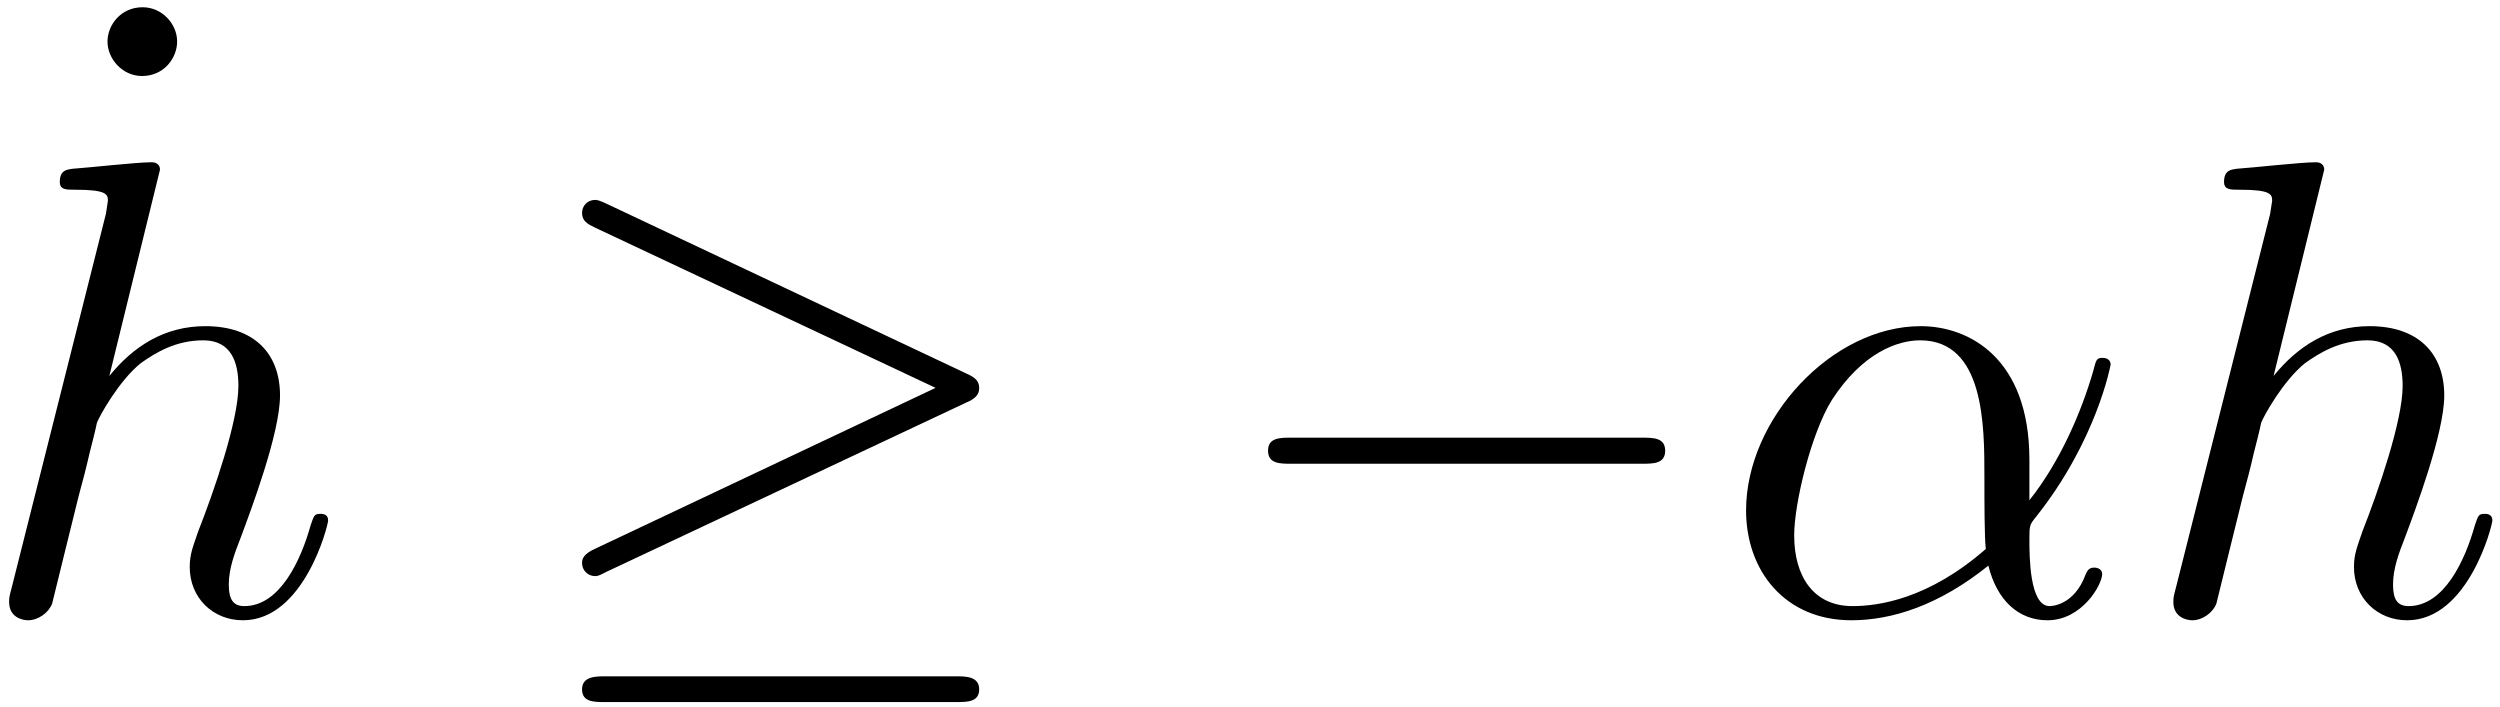 <?xml version="1.0" encoding="UTF-8"?>
<svg xmlns="http://www.w3.org/2000/svg" xmlns:xlink="http://www.w3.org/1999/xlink" width="138pt" height="39pt" viewBox="0 0 138 39" version="1.2"><!--latexit:AAAQ2HjahZd9bBxHFcBn0rRN3GT3nLRpm35NsVNS4hh/JrbLR/wRO07s88ed7bN9
jpndnbtb335cdmd9Pp8OLQJVCBXEf1X5g1JXQk0VhVIVivoH4o/SVghVJYkACSEo
QvAPCKn/IUDi7d3ZY9+Y4JPvZub33ps3b2dm39MKlunzjo47+MA9B++97/6mVOs6
83zTdRZbqafnTOglW7lbSLW62hrTuX8M4ee/txpT44krrMSMwbrQrw4dTnquy0P8
g9jTDxw59cynTz/7mTNtZ9s/2/vc5y6MXL4yM7u0fJWyzJpd4MFcqxNY1u2jiho7
2boQT7TnWclfgt/6JPOtukV9/3rzseMPPnTi4UceDQ+E94QHw3vD+8L7w0Ph4bDp
+mOPP/HkU+TpT7WED4RHQiVUw+bwZPhY+ET4ZEhSGvWZZTpsTnct10varsHmuMkt
lip4jNqaxVZsmnXMjKlTDstNGpQzWJZG9XzWcwPHGI4Ul3w38HSWZBu8BdX/bnd0
ql3dPXPxxOzYUDqeqAomClRnox0EPiiGw6O3zp3v61+qLcOhNkvVmsxfqCts9Q2k
4omp6npjB2+pn//CFxchAD73TCcbxqbBwOBQNc6TAafgb6JKXh0cjvRqndsX1dGx
S+M7fXBmkENLCzjzw2Pho+Hx1eYj76QNVw9s5vCqC8udHQW+UqYeN3WLVZrSgc/A
+TzNsmVoRs76K+Vq2CrkFIwYJON68O9wUh3drVGmtu+XbA0kbcpzfiOLBvdjywHP
9K2UTacArjp6baJMYBHuEl4qMGKYHgTGKkGD6p4JvhI9Rz2qc9iee2aJbHPXtfw9
SykbzDPX4dGu711iWbOh77Ci7to2dYxymnpZ23Qq5bRbYB7lrhdFoGjynGXaJvch
UNl0WySxjx7d+H96INGg5wfVZ87dBtVyHXwZSIPKLIhGy9S08mwjWxJsqZHFBYs3
MluvLHeu1LhOrXJLZ6NEslK+moajX2lqOkWGXMsgTmBr1fDvFtM2meduT5QpdzSa
0VyHCRzNsm3OcovM0+GgEotxLhumQo1KVjUBNQnqAuoSNAQ0JLjLVRZBj+3BGYEz
Fdi1JD6VvDhAYH+RNIdLQssQM0NKbkDglrFg+xYpHBvY1EXYw4xo1Si6ztnIBokU
2hvmz4oJspJzOQFzEjQFNCW4JuCaBPMC5iVoCWhJ0LYFtXfFAwjcFU7GMuEyJ9Gh
IDzHSF2xep9UQ5H1GMtvP/3GUDjCtiNvKgGl46IVBCxI8JqA1yToCehJ0BfQlyAX
kEswEDCQ4LqA6xIsCliU4IaA0jWjlQQsSXBTwM1dJzIoFO56IgeF2qBkc0jAIQkO
CzgswREBRyR4UcCLEhwVcFSCYwKOSfCSgJckOC7guAQvC3hZglcEvCLBCQEnJDgp
4KQE4wJKN7k2JeCUBKcFnJbgjIAzEpwVUHrraAkBExJMCpiU4JyAcxKcF3BeggsC
LkgwJWBKgosCLkpwScClfd9Oe26pxmOfYzx6T2l2OV1rSxcDDbY5lQ9/IWfWadSS
rgbqCYF6R7Lg71jwzX3P8t38H6PQquvX2tLzArOW69RltnvSNttxc3ofH6d3fJze
42OOchKlj5C9kejF4Ad6jpy2XDcPfWKZHBJ2UmSmZ1RfIm7Ao/cILIkaa4HPo5xW
em2AzVpm4+dZsdwN80Yj1dmjHEfKBlwua8Bg5X8akB6waRmswUBt7G6T7qPUMGuj
jWrYRk3P58RgGahtiO/arJaT+2QcwpVnUaoByciejHejlss3pWta1V7ZLmlWANah
hKmUe/rbSGdnD3yd75HkPAYJk5eFfKuj/Xz/uTbS0d7V3Vv9kWSjnebsSHd1RVK9
NZ3Onn5JvBB4BShBtuV7+3raOtq7e3rh+1x/H6w3qhAn4tOvTIYPvjIVPhQ+Mh9P
jEIhcieRnFPnF1KL0E+YmwwqoMyoRbM+9OOQS7dcOF2r1WKx8ET48Pyk61DdhZIq
vVK3sJUegO7ql6BkGoEkBSpA6pW2VqNBTV+NHdtVSRm14mrLGNh3vOXCUG2uW1k1
Z0bFLDfBg8H3ut5/6T83/hE+DibzFkw7AhXmVn4gKh+d7p7RTgIfFB6Nirhrl8bD
p6rlWuxEtA0gvUtn2TVylqSpVchRkgMj68XV2PGdclB4/er66gA6hJrRSdSKnkVd
6DwaRxNoBiVQEVXQ19AL6EX0XfQaeh3dQDfRG+hN9Bb6MfoJege9i95DH6BfoF+i
D9FH6Ba6g36Nfos+Rn9Ff0OfoH/hw1jBBJ/BPfg5PIjjeA4v4EV8FZvYw5u4gp/H
X8ffxC/il/B38Mv4h/hH+Kf45/hD/Dv8e/wH/LHysvJ95TXldeWGclN5Q3lb+Zny
vvKR8hvlj8qflD8rf1H+rnyi/FP5t4pVRW1WT6hn1HZ1WJ1QZ9RFVVMN1VQLqq9u
ql9Rv6p+Q31B/Zb6bfW6elN9txbxA7hekm+gPX/qB/8FzPNJmA==-->
<defs>
<g>
<symbol overflow="visible" id="glyph0-0">
<path style="stroke:none;" d=""/>
</symbol>
<symbol overflow="visible" id="glyph0-1">
<path style="stroke:none;" d="M 6.891 -22.094 C 6.891 -23.062 6.062 -23.984 4.984 -23.984 C 3.766 -23.984 3.047 -22.984 3.047 -22.094 C 3.047 -21.125 3.875 -20.188 4.953 -20.188 C 6.172 -20.188 6.891 -21.188 6.891 -22.094 Z M 6.891 -22.094 "/>
</symbol>
<symbol overflow="visible" id="glyph1-0">
<path style="stroke:none;" d=""/>
</symbol>
<symbol overflow="visible" id="glyph1-1">
<path style="stroke:none;" d="M 10.297 -24.484 C 10.297 -24.531 10.297 -24.891 9.828 -24.891 C 9 -24.891 6.391 -24.594 5.453 -24.531 C 5.156 -24.484 4.766 -24.453 4.766 -23.812 C 4.766 -23.375 5.094 -23.375 5.625 -23.375 C 7.344 -23.375 7.422 -23.125 7.422 -22.766 L 7.312 -22.047 L 2.109 -1.406 C 1.969 -0.891 1.969 -0.828 1.969 -0.609 C 1.969 0.219 2.688 0.391 3.016 0.391 C 3.578 0.391 4.156 -0.031 4.344 -0.531 L 5.016 -3.266 L 5.812 -6.484 C 6.031 -7.281 6.234 -8.062 6.422 -8.891 C 6.484 -9.109 6.781 -10.297 6.812 -10.5 C 6.922 -10.828 8.031 -12.844 9.25 -13.812 C 10.047 -14.375 11.156 -15.062 12.688 -15.062 C 14.234 -15.062 14.625 -13.844 14.625 -12.547 C 14.625 -10.609 13.266 -6.703 12.406 -4.516 C 12.125 -3.688 11.938 -3.266 11.938 -2.547 C 11.938 -0.859 13.203 0.391 14.875 0.391 C 18.25 0.391 19.578 -4.844 19.578 -5.125 C 19.578 -5.484 19.25 -5.484 19.156 -5.484 C 18.797 -5.484 18.797 -5.375 18.609 -4.844 C 18.078 -2.938 16.922 -0.391 14.953 -0.391 C 14.344 -0.391 14.094 -0.75 14.094 -1.578 C 14.094 -2.469 14.422 -3.328 14.734 -4.125 C 15.312 -5.672 16.922 -9.938 16.922 -12.016 C 16.922 -14.344 15.484 -15.844 12.797 -15.844 C 10.547 -15.844 8.828 -14.734 7.5 -13.094 Z M 10.297 -24.484 "/>
</symbol>
<symbol overflow="visible" id="glyph2-0">
<path style="stroke:none;" d=""/>
</symbol>
<symbol overflow="visible" id="glyph2-1">
<path style="stroke:none;" d="M 24.172 -11.625 C 24.672 -11.828 24.891 -12.078 24.891 -12.406 C 24.891 -12.766 24.75 -12.984 24.172 -13.234 L 4.406 -22.562 C 3.906 -22.812 3.766 -22.812 3.688 -22.812 C 3.266 -22.812 2.969 -22.484 2.969 -22.094 C 2.969 -21.656 3.266 -21.484 3.656 -21.297 L 22.484 -12.438 L 3.734 -3.578 C 3.016 -3.266 2.969 -2.969 2.969 -2.766 C 2.969 -2.359 3.297 -2.047 3.688 -2.047 C 3.797 -2.047 3.875 -2.047 4.344 -2.297 Z M 23.625 4.906 C 24.234 4.906 24.891 4.906 24.891 4.203 C 24.891 3.484 24.141 3.484 23.594 3.484 L 4.266 3.484 C 3.734 3.484 2.969 3.484 2.969 4.203 C 2.969 4.906 3.625 4.906 4.234 4.906 Z M 23.625 4.906 "/>
</symbol>
<symbol overflow="visible" id="glyph2-2">
<path style="stroke:none;" d="M 23.625 -8.25 C 24.234 -8.25 24.891 -8.25 24.891 -8.969 C 24.891 -9.688 24.234 -9.688 23.625 -9.688 L 4.234 -9.688 C 3.625 -9.688 2.969 -9.688 2.969 -8.969 C 2.969 -8.25 3.625 -8.25 4.234 -8.25 Z M 23.625 -8.25 "/>
</symbol>
<symbol overflow="visible" id="glyph3-0">
<path style="stroke:none;" d=""/>
</symbol>
<symbol overflow="visible" id="glyph3-1">
<path style="stroke:none;" d="M 17.109 -8.469 C 17.109 -14.094 13.766 -15.844 11.109 -15.844 C 6.203 -15.844 1.469 -10.719 1.469 -5.672 C 1.469 -2.328 3.625 0.391 7.281 0.391 C 9.531 0.391 12.125 -0.438 14.844 -2.625 C 15.312 -0.719 16.5 0.391 18.109 0.391 C 20.016 0.391 21.125 -1.578 21.125 -2.156 C 21.125 -2.406 20.906 -2.516 20.688 -2.516 C 20.438 -2.516 20.328 -2.406 20.219 -2.156 C 19.578 -0.391 18.281 -0.391 18.219 -0.391 C 17.109 -0.391 17.109 -3.188 17.109 -4.047 C 17.109 -4.812 17.109 -4.875 17.469 -5.312 C 20.828 -9.531 21.594 -13.703 21.594 -13.734 C 21.594 -13.812 21.547 -14.094 21.156 -14.094 C 20.797 -14.094 20.797 -13.984 20.625 -13.344 C 19.969 -11.078 18.797 -8.359 17.109 -6.234 Z M 14.703 -3.547 C 11.547 -0.781 8.781 -0.391 7.344 -0.391 C 5.203 -0.391 4.125 -2.016 4.125 -4.297 C 4.125 -6.062 5.062 -9.938 6.203 -11.766 C 7.891 -14.375 9.828 -15.062 11.078 -15.062 C 14.625 -15.062 14.625 -10.359 14.625 -7.562 C 14.625 -6.234 14.625 -4.156 14.703 -3.547 Z M 14.703 -3.547 "/>
</symbol>
</g>
</defs>
<g id="surface1">
<g style="fill:rgb(0%,0%,0%);fill-opacity:1;">
  <use xlink:href="#glyph0-1" x="2.887" y="24.384"/>
</g>
<g style="fill:rgb(0%,0%,0%);fill-opacity:1;">
  <use xlink:href="#glyph1-1" x="-1.465" y="33.848"/>
</g>
<g style="fill:rgb(0%,0%,0%);fill-opacity:1;">
  <use xlink:href="#glyph2-1" x="29.16" y="33.848"/>
  <use xlink:href="#glyph2-2" x="67.027" y="33.848"/>
</g>
<g style="fill:rgb(0%,0%,0%);fill-opacity:1;">
  <use xlink:href="#glyph3-1" x="94.914" y="33.848"/>
</g>
<g style="fill:rgb(0%,0%,0%);fill-opacity:1;">
  <use xlink:href="#glyph1-1" x="118.001" y="33.848"/>
</g>
</g>
</svg>
